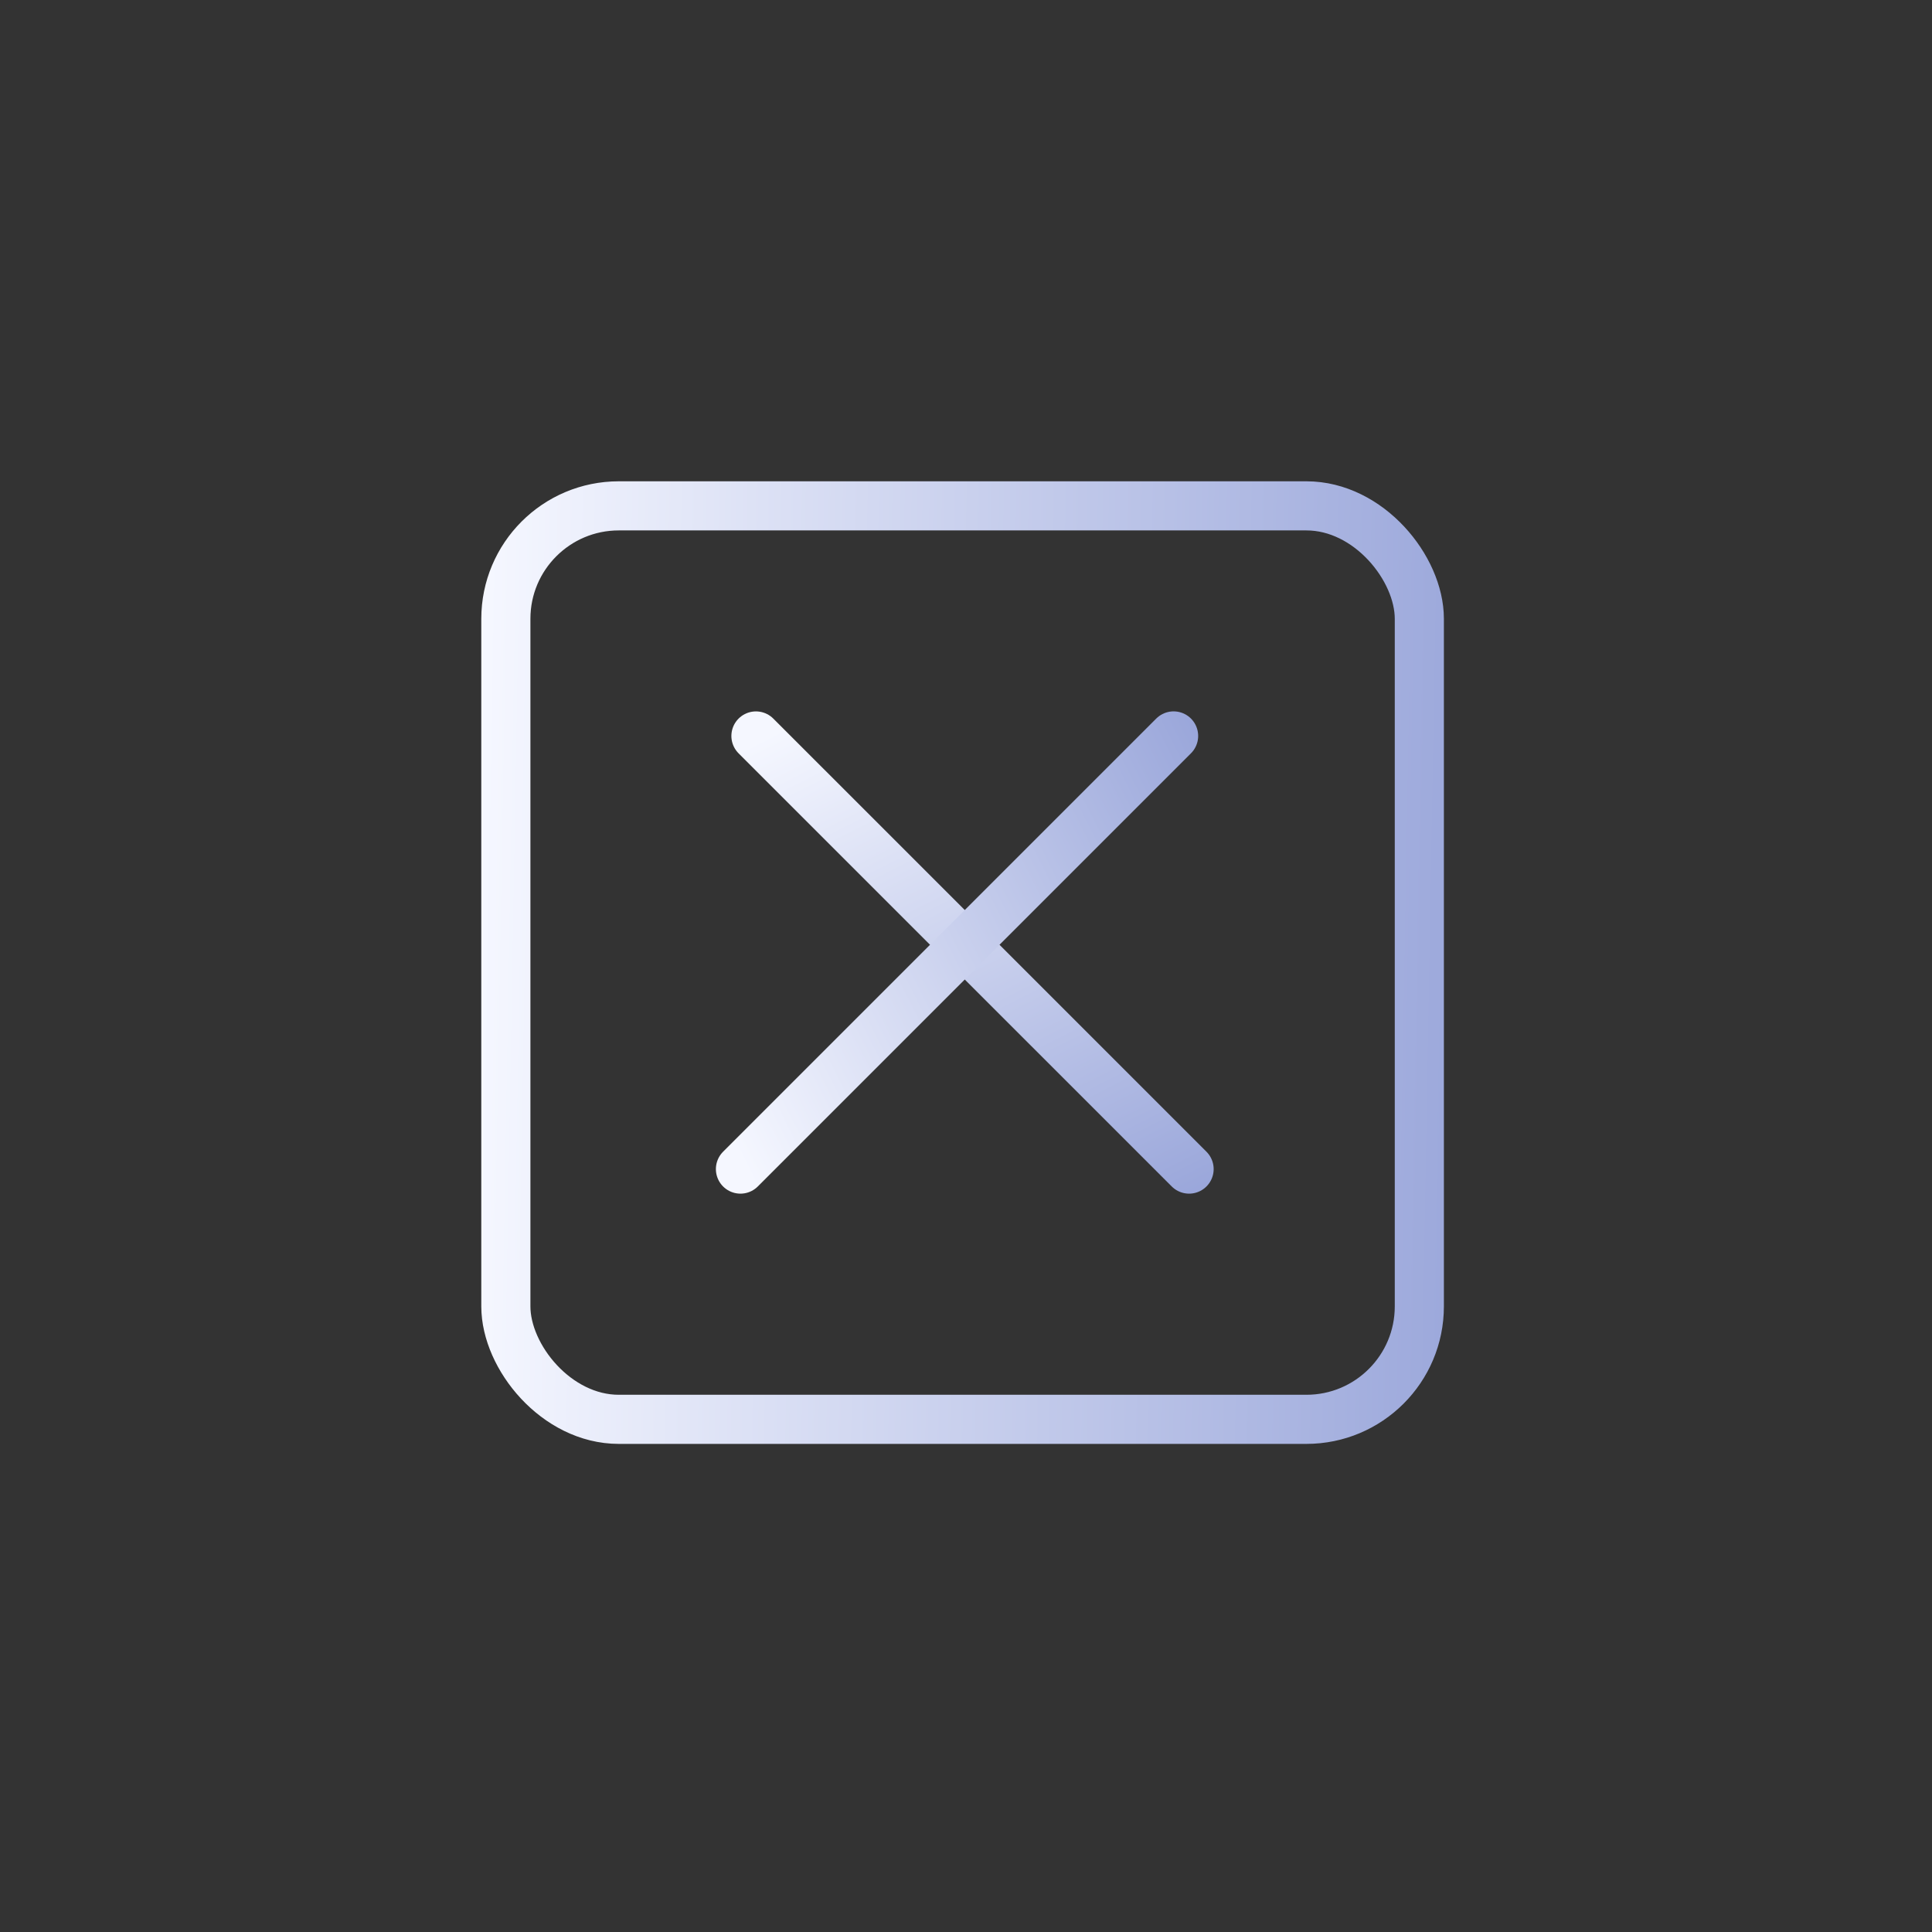 <svg width="59" height="59" viewBox="0 0 59 59" fill="none" xmlns="http://www.w3.org/2000/svg">
<rect x="0" y="0" width="59" height="59" fill="#333333" stroke="none"/>
<path d="M23.085 22.475L36.313 35.702" stroke="url(#paint0_linear_154_1052)" stroke-width="1.5" stroke-linecap="round"/>
<path d="M22.612 35.702L35.84 22.474" stroke="url(#paint1_linear_154_1052)" stroke-width="1.5" stroke-linecap="round"/>
<rect x="15.448" y="15.448" width="27.896" height="27.896" rx="3.449" stroke="url(#paint2_linear_154_1052)" stroke-width="1.5"/>
<defs>
<linearGradient id="paint0_linear_154_1052" x1="22.732" y1="22.828" x2="32.207" y2="41.617" gradientUnits="userSpaceOnUse">
<stop stop-color="#F5F7FF"/>
<stop offset="1" stop-color="#8D9BD5"/>
</linearGradient>
<linearGradient id="paint1_linear_154_1052" x1="22.966" y1="36.056" x2="41.755" y2="26.581" gradientUnits="userSpaceOnUse">
<stop stop-color="#F5F7FF"/>
<stop offset="1" stop-color="#8D9BD5"/>
</linearGradient>
<linearGradient id="paint2_linear_154_1052" x1="14.698" y1="29.396" x2="49.504" y2="30.01" gradientUnits="userSpaceOnUse">
<stop stop-color="#F5F7FF"/>
<stop offset="1" stop-color="#8D9BD5"/>
</linearGradient>
</defs>
</svg>
